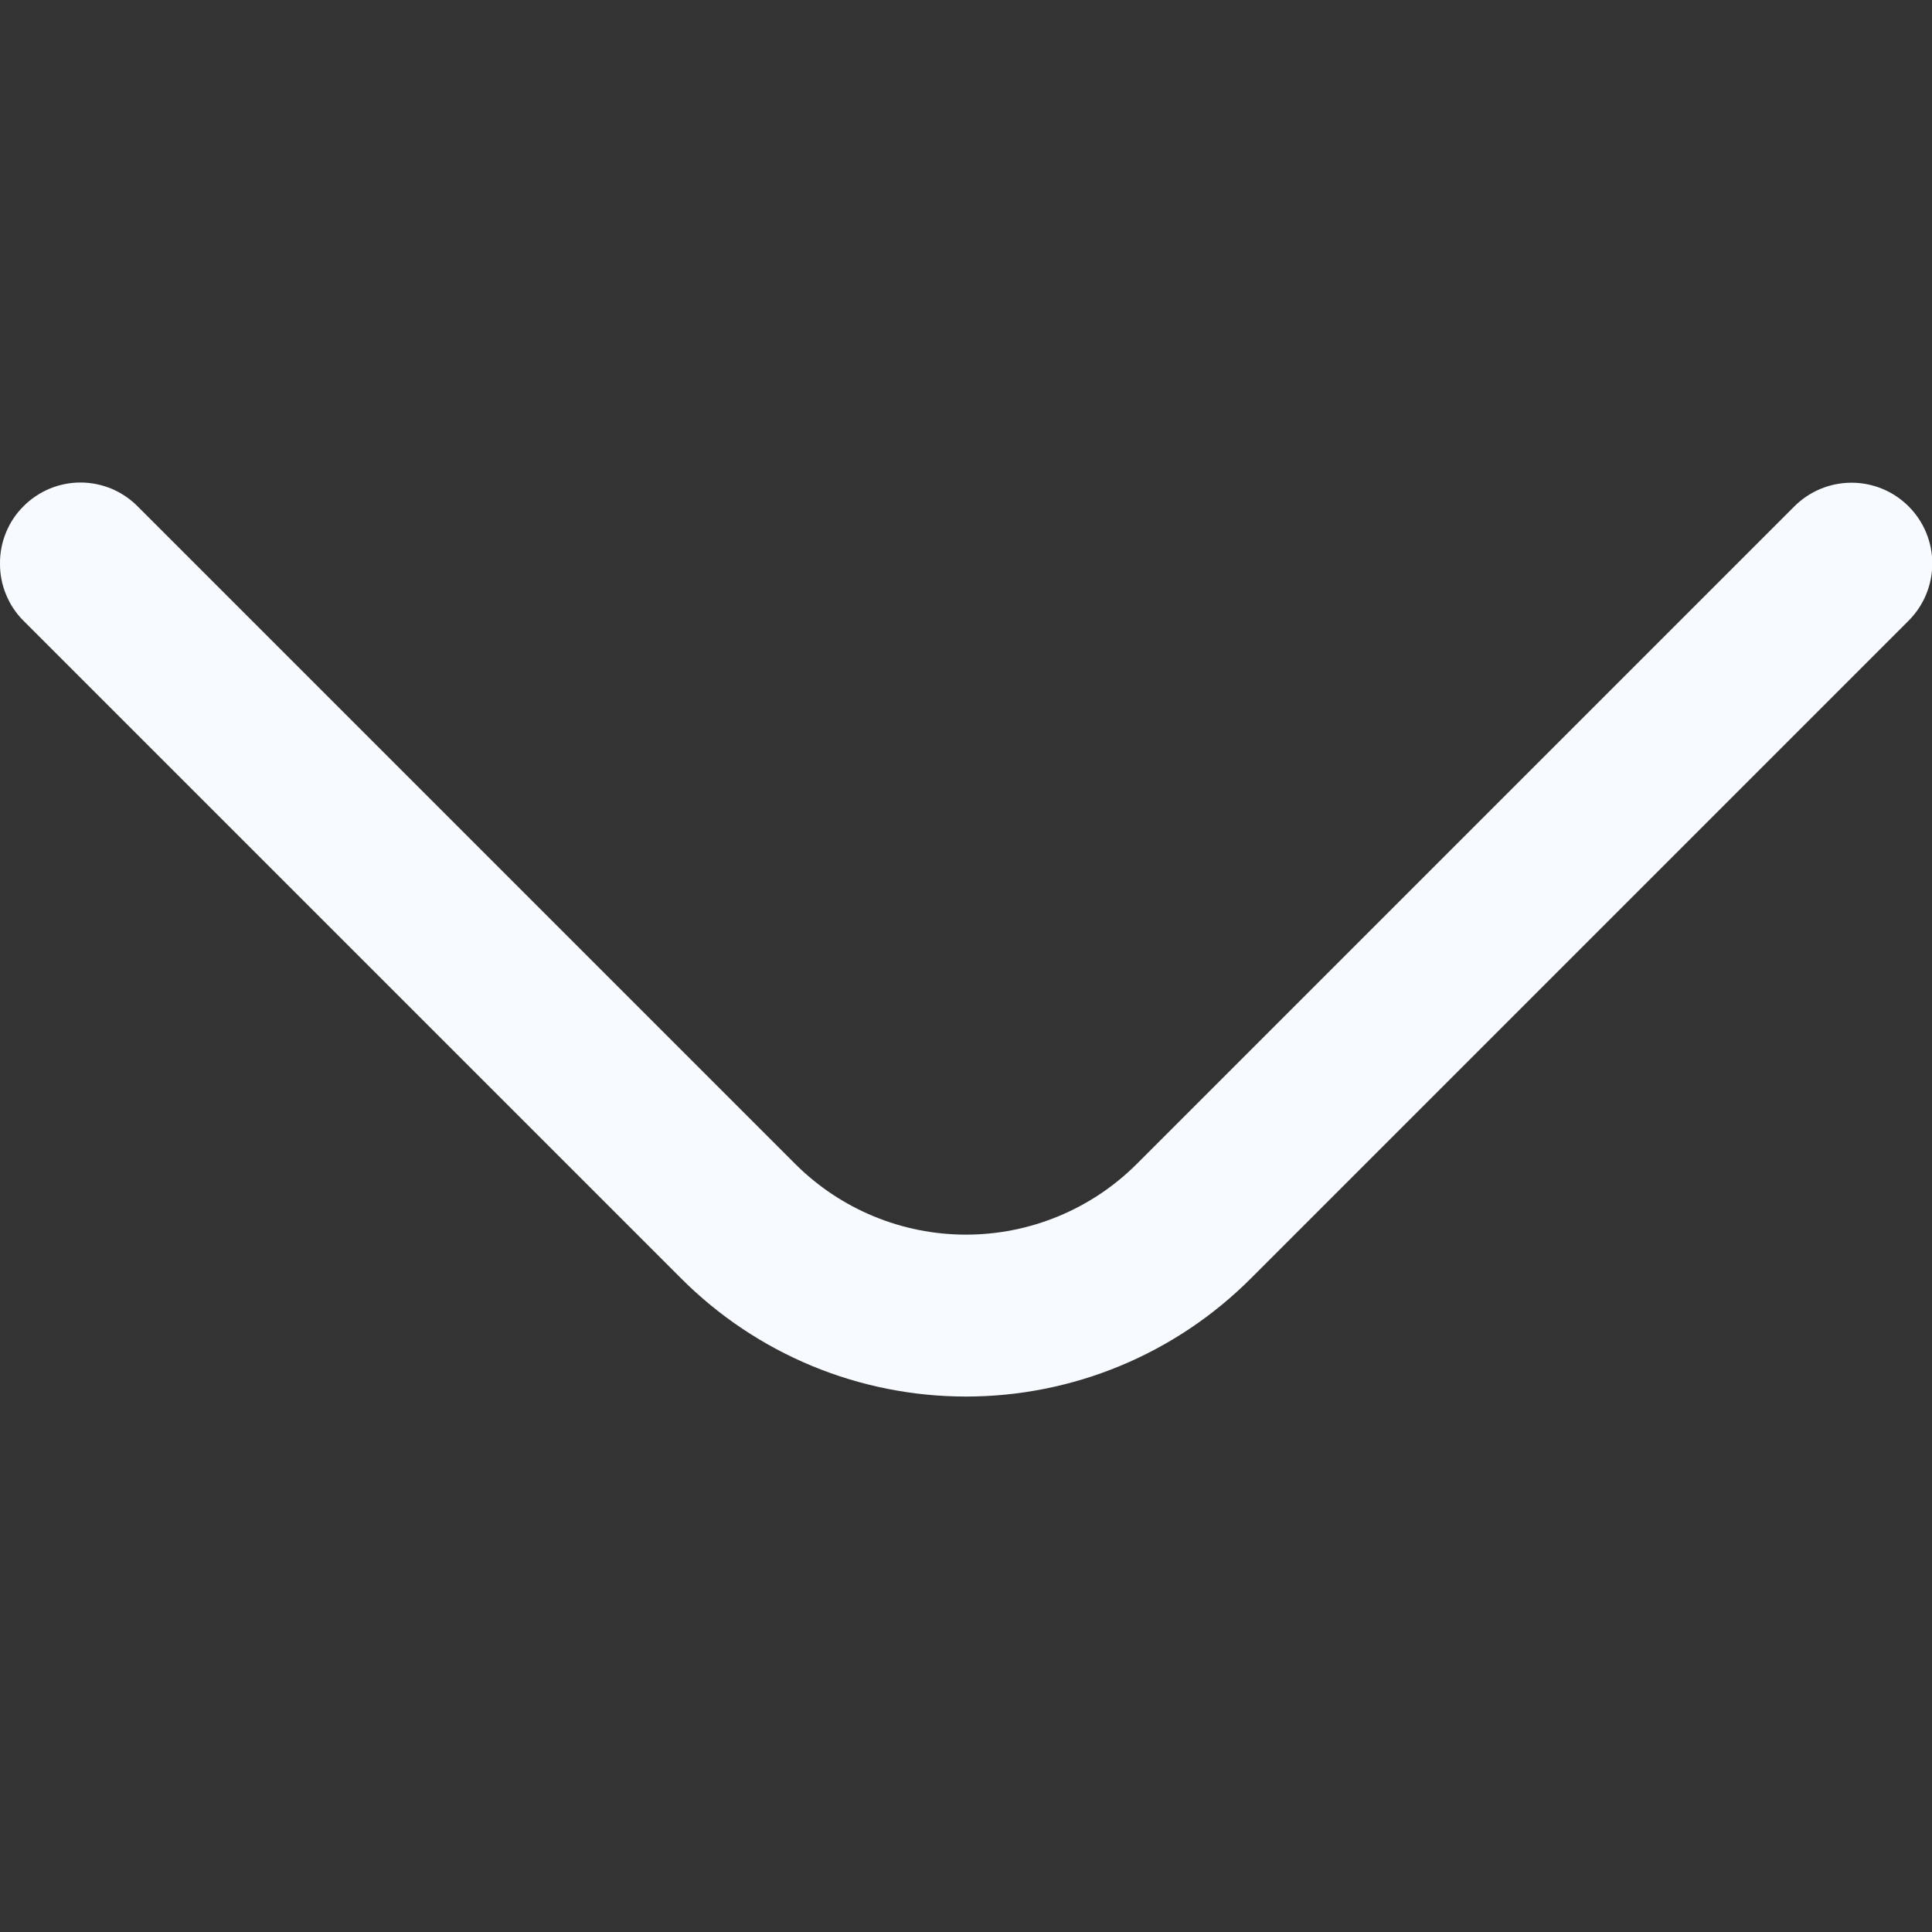 <svg width="20" height="20" viewBox="0 0 20 20" fill="none" xmlns="http://www.w3.org/2000/svg">
<rect x="0" y="0" width="20" height="20" fill="#333333" stroke="none"/>
<g clip-path="url(#clip0_274_1731)">
<path d="M5.68541e-06 5.833C-0.001 5.724 0.02 5.615 0.062 5.513C0.103 5.412 0.164 5.319 0.242 5.242C0.319 5.164 0.411 5.102 0.513 5.059C0.614 5.017 0.723 4.995 0.833 4.995C0.943 4.995 1.052 5.017 1.154 5.059C1.255 5.102 1.348 5.164 1.425 5.242L8.233 12.05C8.702 12.518 9.338 12.781 10 12.781C10.662 12.781 11.298 12.518 11.767 12.05L18.575 5.242C18.732 5.085 18.945 4.997 19.167 4.997C19.389 4.997 19.601 5.085 19.758 5.242C19.915 5.399 20.003 5.611 20.003 5.833C20.003 6.055 19.915 6.268 19.758 6.425L12.95 13.233C12.563 13.621 12.103 13.929 11.597 14.139C11.091 14.349 10.548 14.457 10 14.457C9.452 14.457 8.909 14.349 8.403 14.139C7.897 13.929 7.437 13.621 7.05 13.233L0.242 6.425C0.164 6.347 0.103 6.255 0.062 6.153C0.02 6.052 -0.001 5.943 5.68541e-06 5.833Z" fill="#F7FAFF"/>
</g>
<defs>
<clipPath id="clip0_274_1731">
<rect width="20" height="20" fill="white" transform="translate(20) rotate(90)"/>
</clipPath>
</defs>
</svg>
